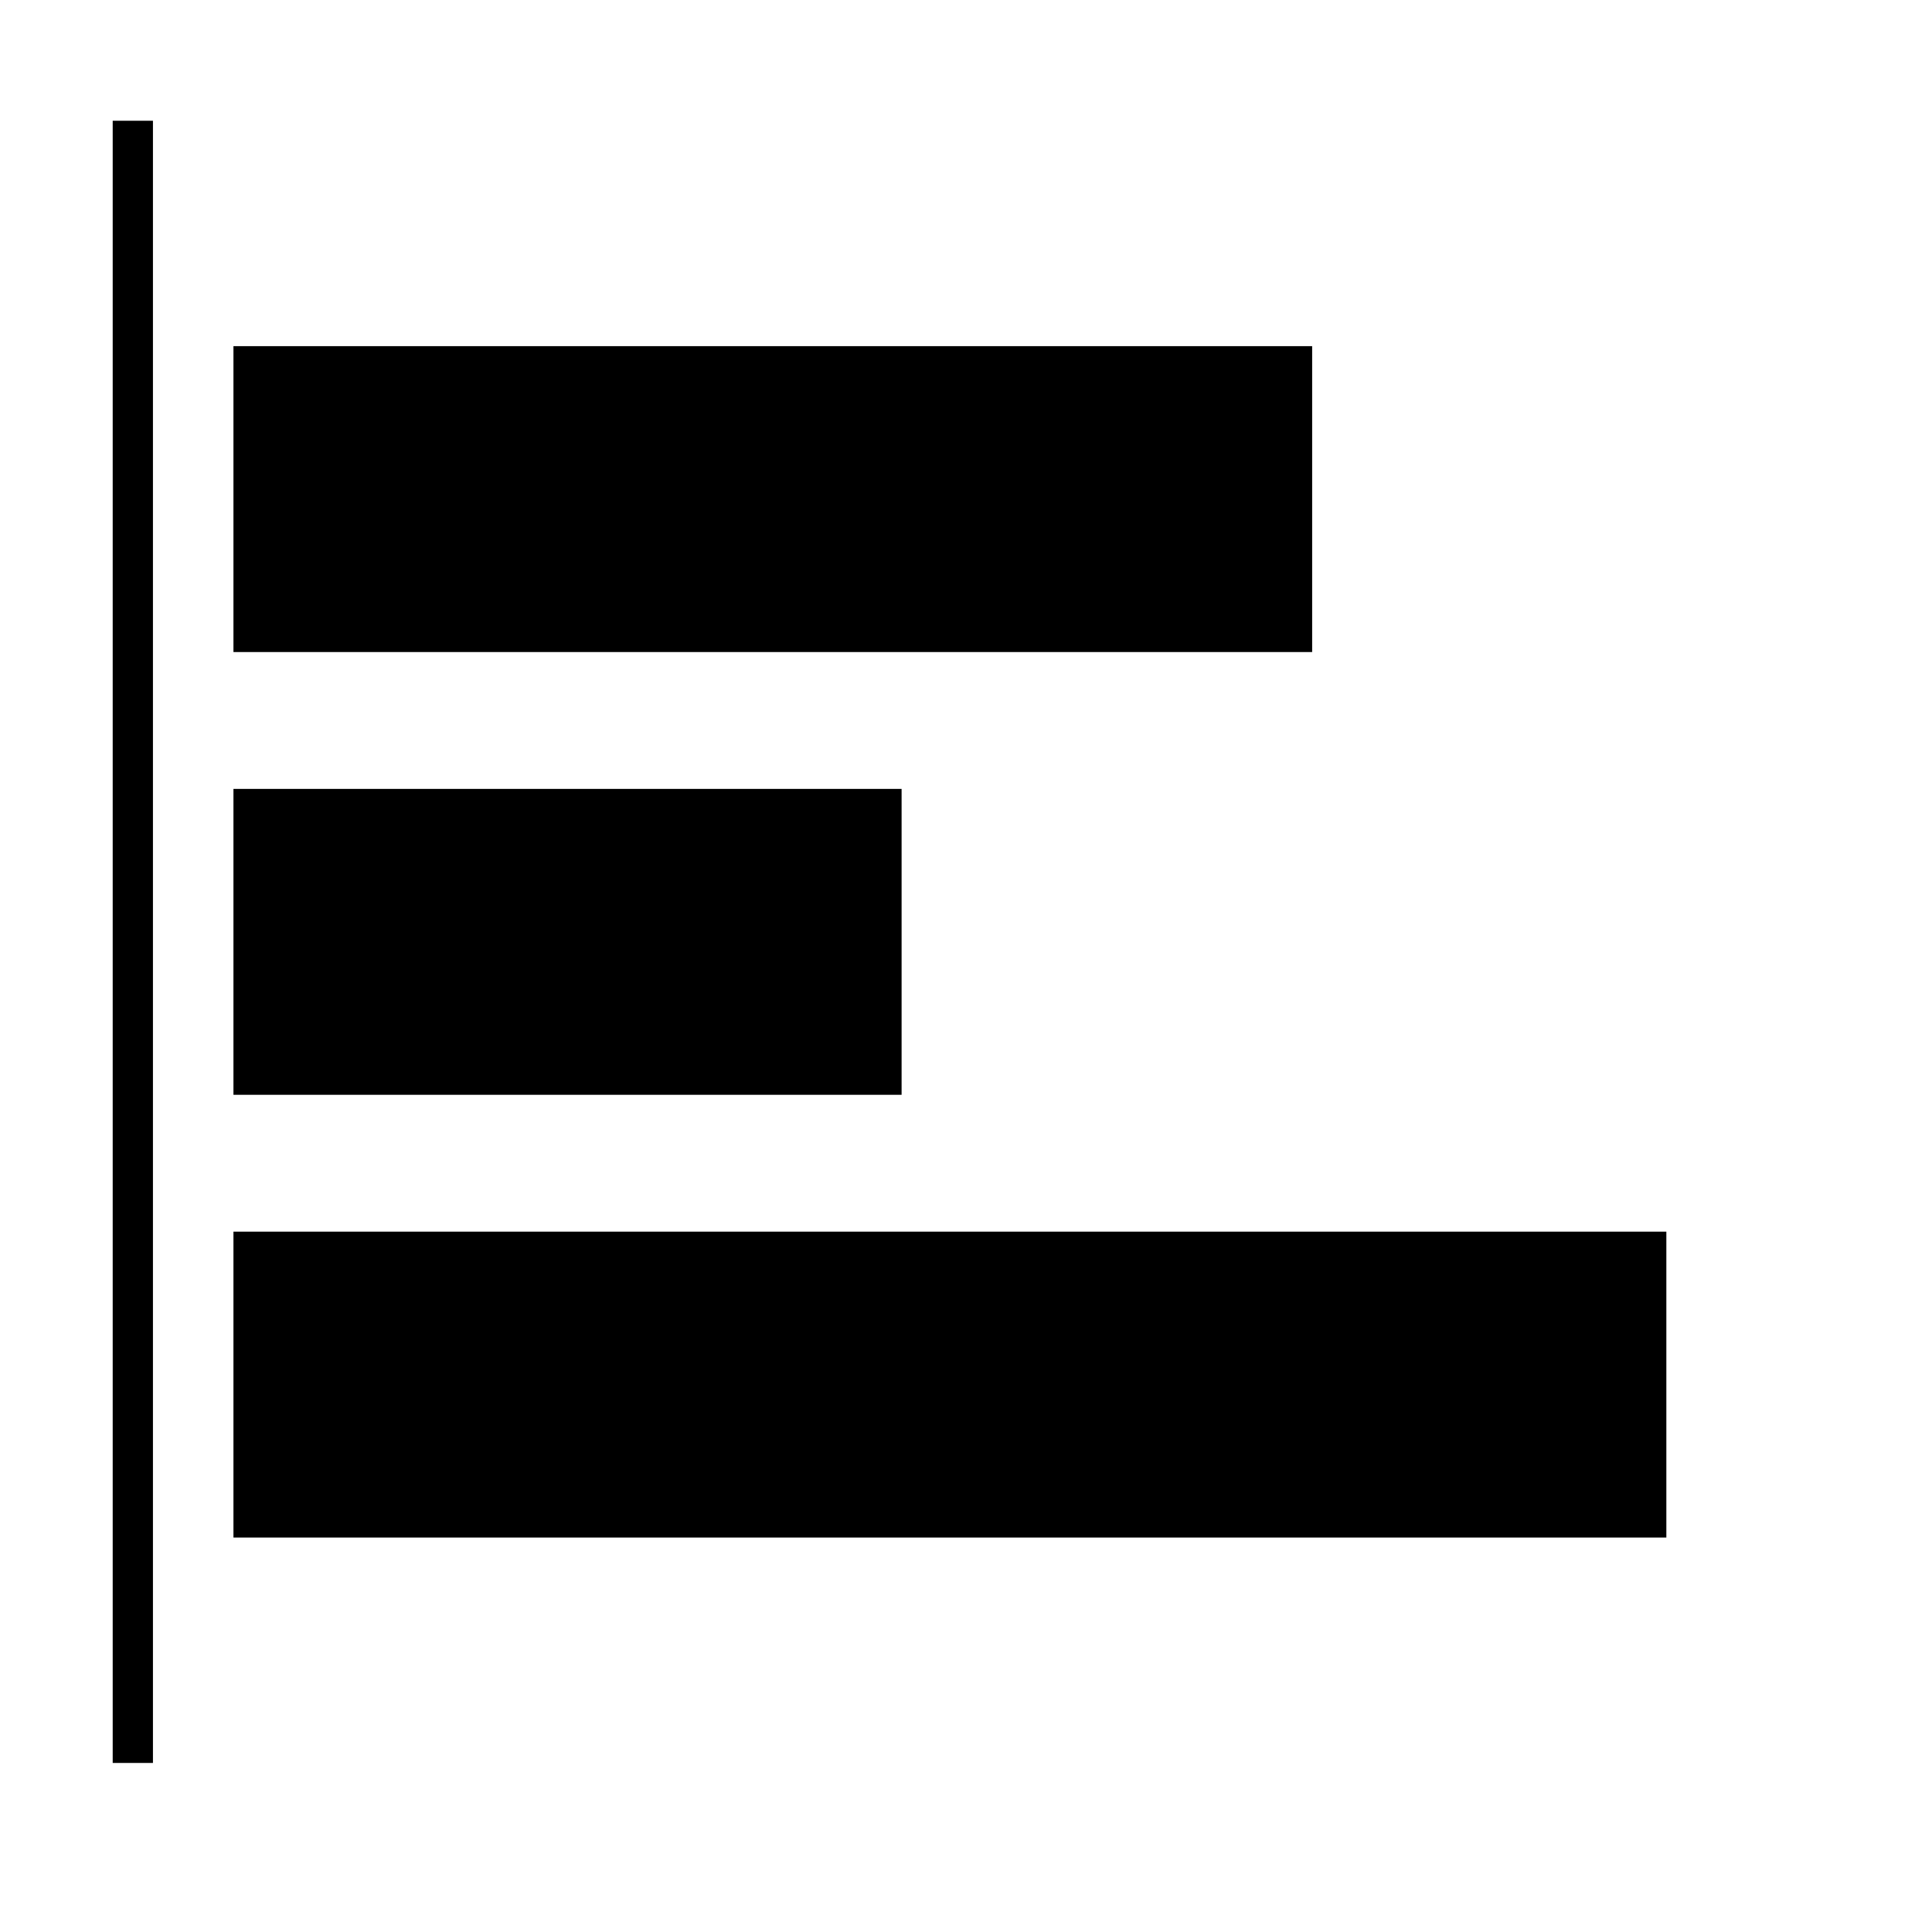 <?xml version="1.0" encoding="UTF-8"?>
<svg id="Layer_1" xmlns="http://www.w3.org/2000/svg" version="1.1" viewBox="0 0 24 24">
  <!-- Generator: Adobe Illustrator 29.5.1, SVG Export Plug-In . SVG Version: 2.1.0 Build 141)  -->
  <rect x="1.4" y="1.5" width=".5" height="20.4"/>
  <g>
    <rect x="2.9" y="4.3" width="13.4" height="3.8"/>
    <rect x="2.9" y="9.8" width="8.3" height="3.8"/>
    <rect x="2.9" y="15.3" width="17.8" height="3.8"/>
  </g>
</svg>